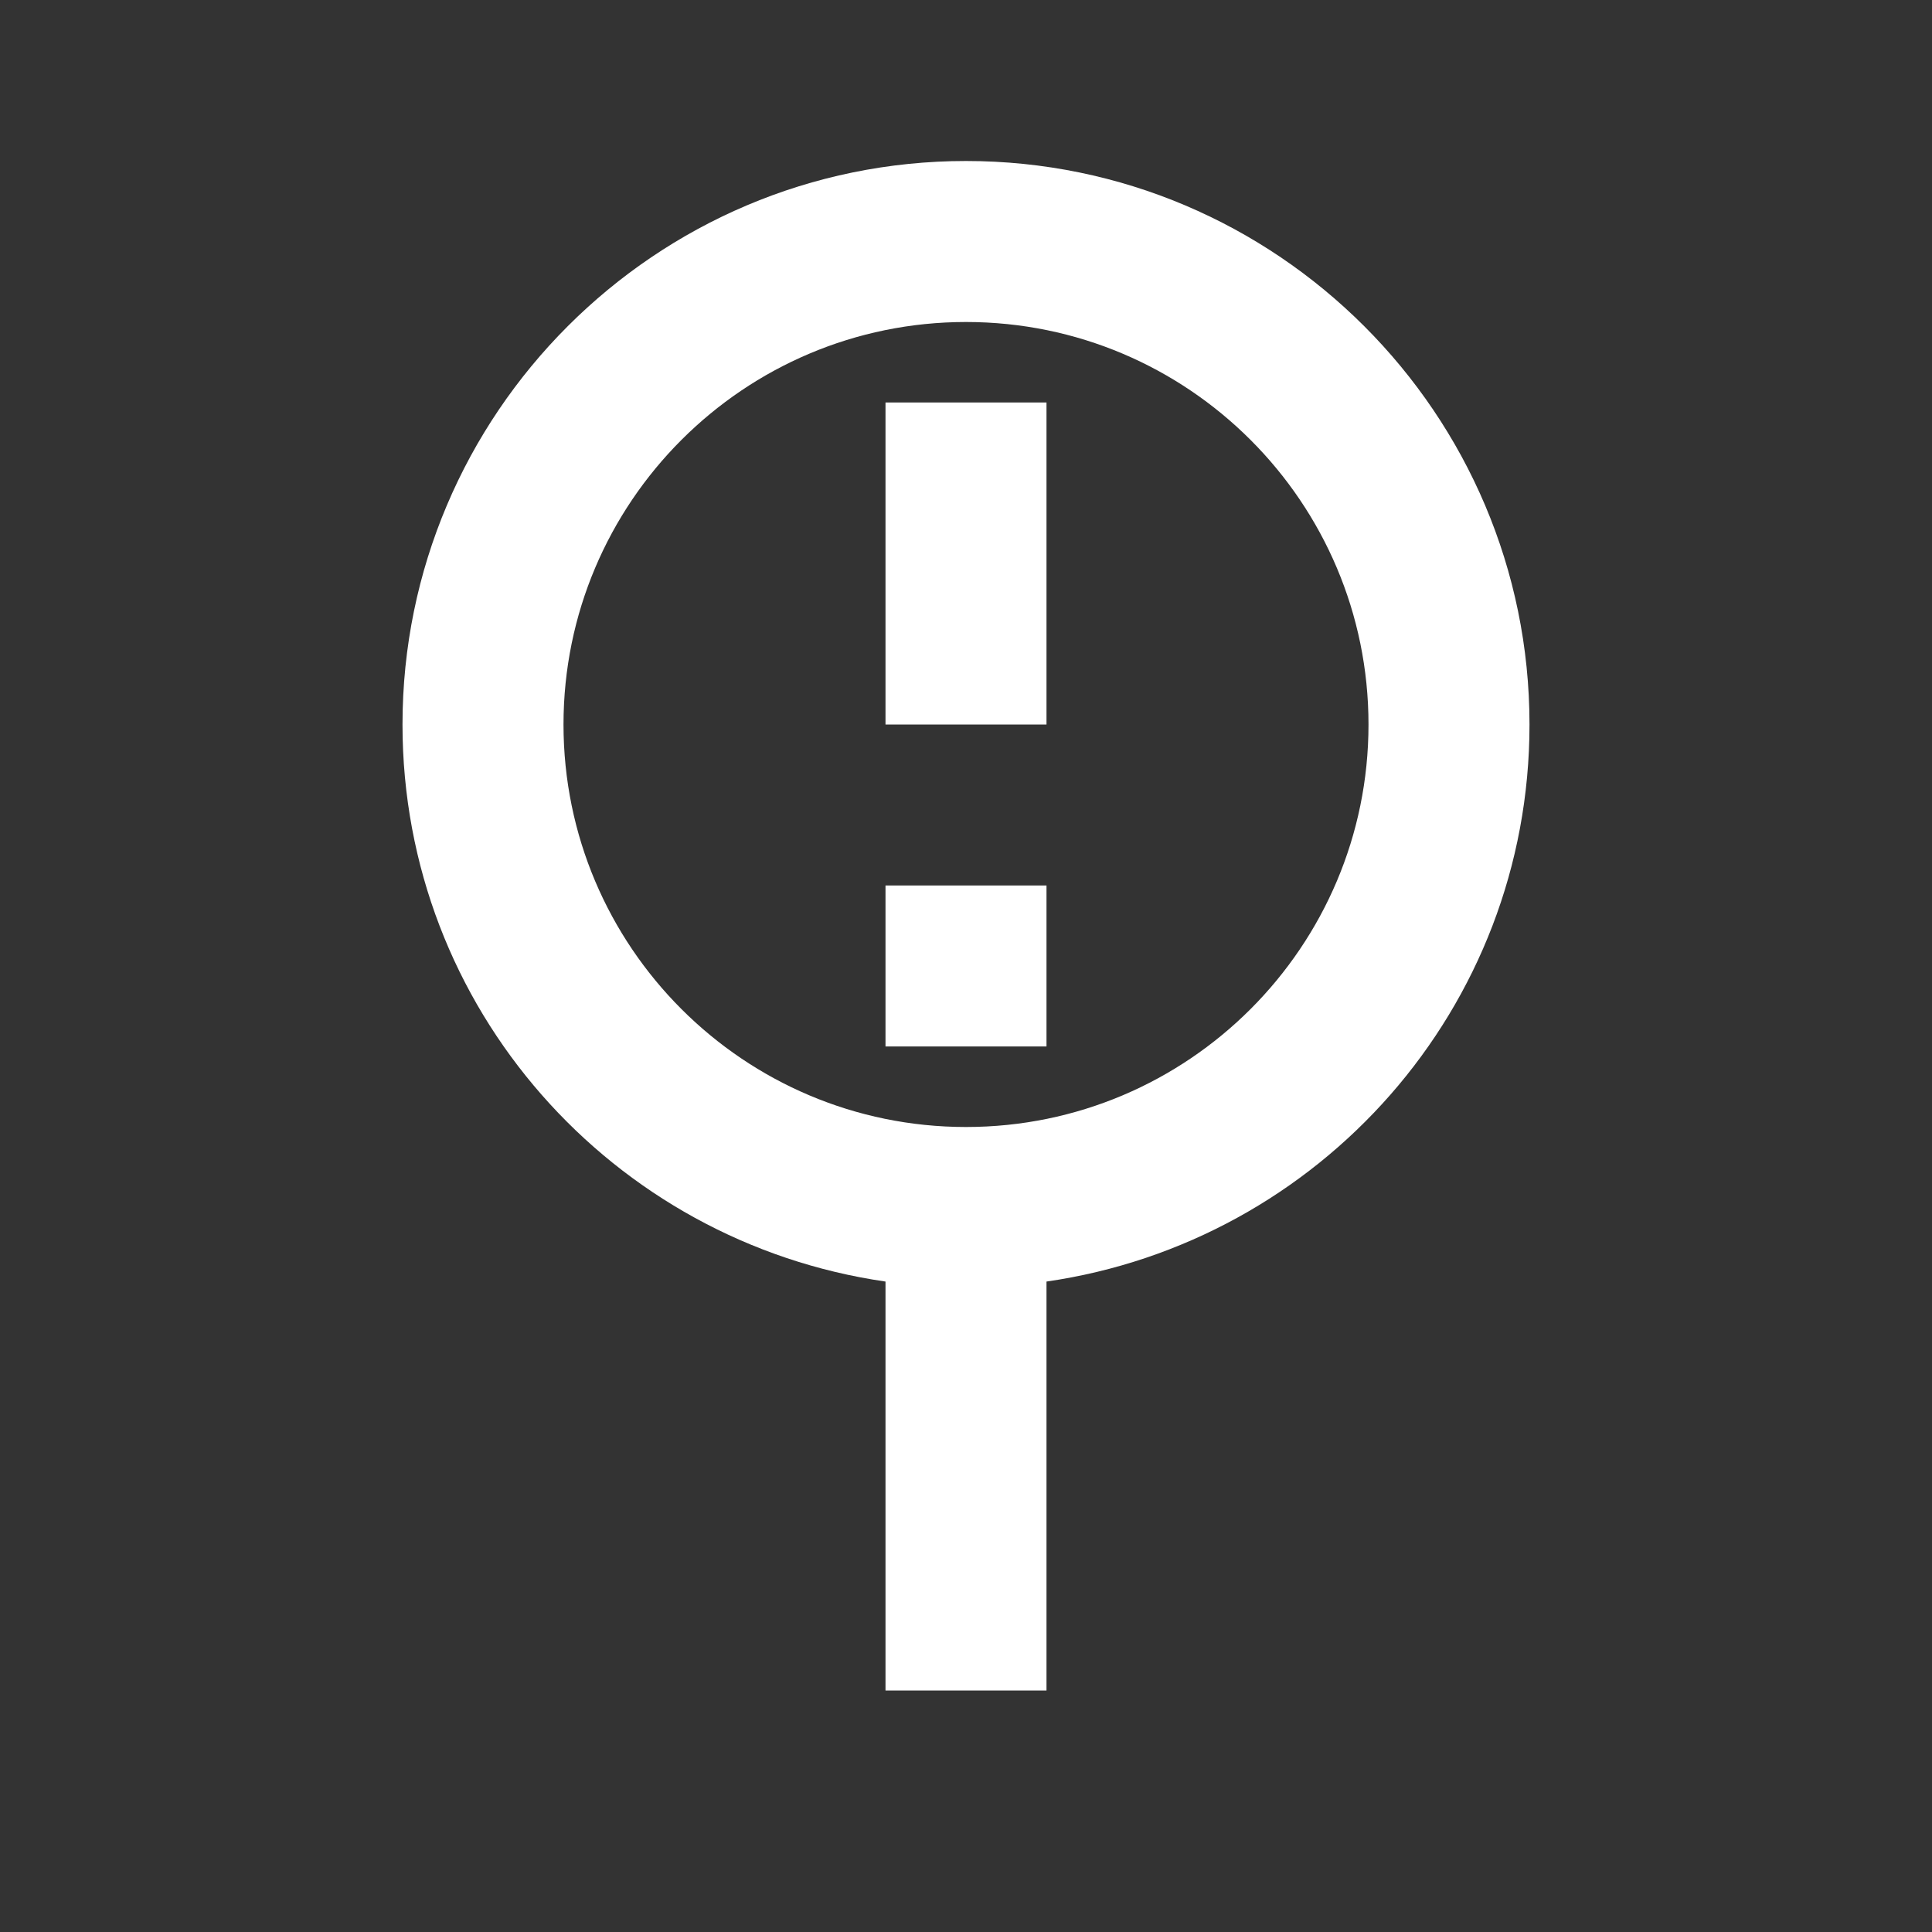 <svg xmlns="http://www.w3.org/2000/svg" viewBox="0 0 24 24" fill="#fff" width="40px" height="40px">
  <rect x="0" y="0" width="24" height="24" fill="#333333" stroke="none"/>
  <path d="M0 0h24v24H0V0z" fill="none"/>
  <path d="M12 2C8.14 2 5 5.14 5 9c0 3.53 2.61 6.43 6 6.92V21h2v-5.08c3.39-.49 6-3.39 6-6.92 0-3.86-3.14-7-7-7zm0 12c-2.76 0-5-2.24-5-5s2.24-5 5-5 5 2.24 5 5-2.24 5-5 5zm1-9h-2v4h2V5zm0 6h-2v2h2v-2z"/>
</svg>
